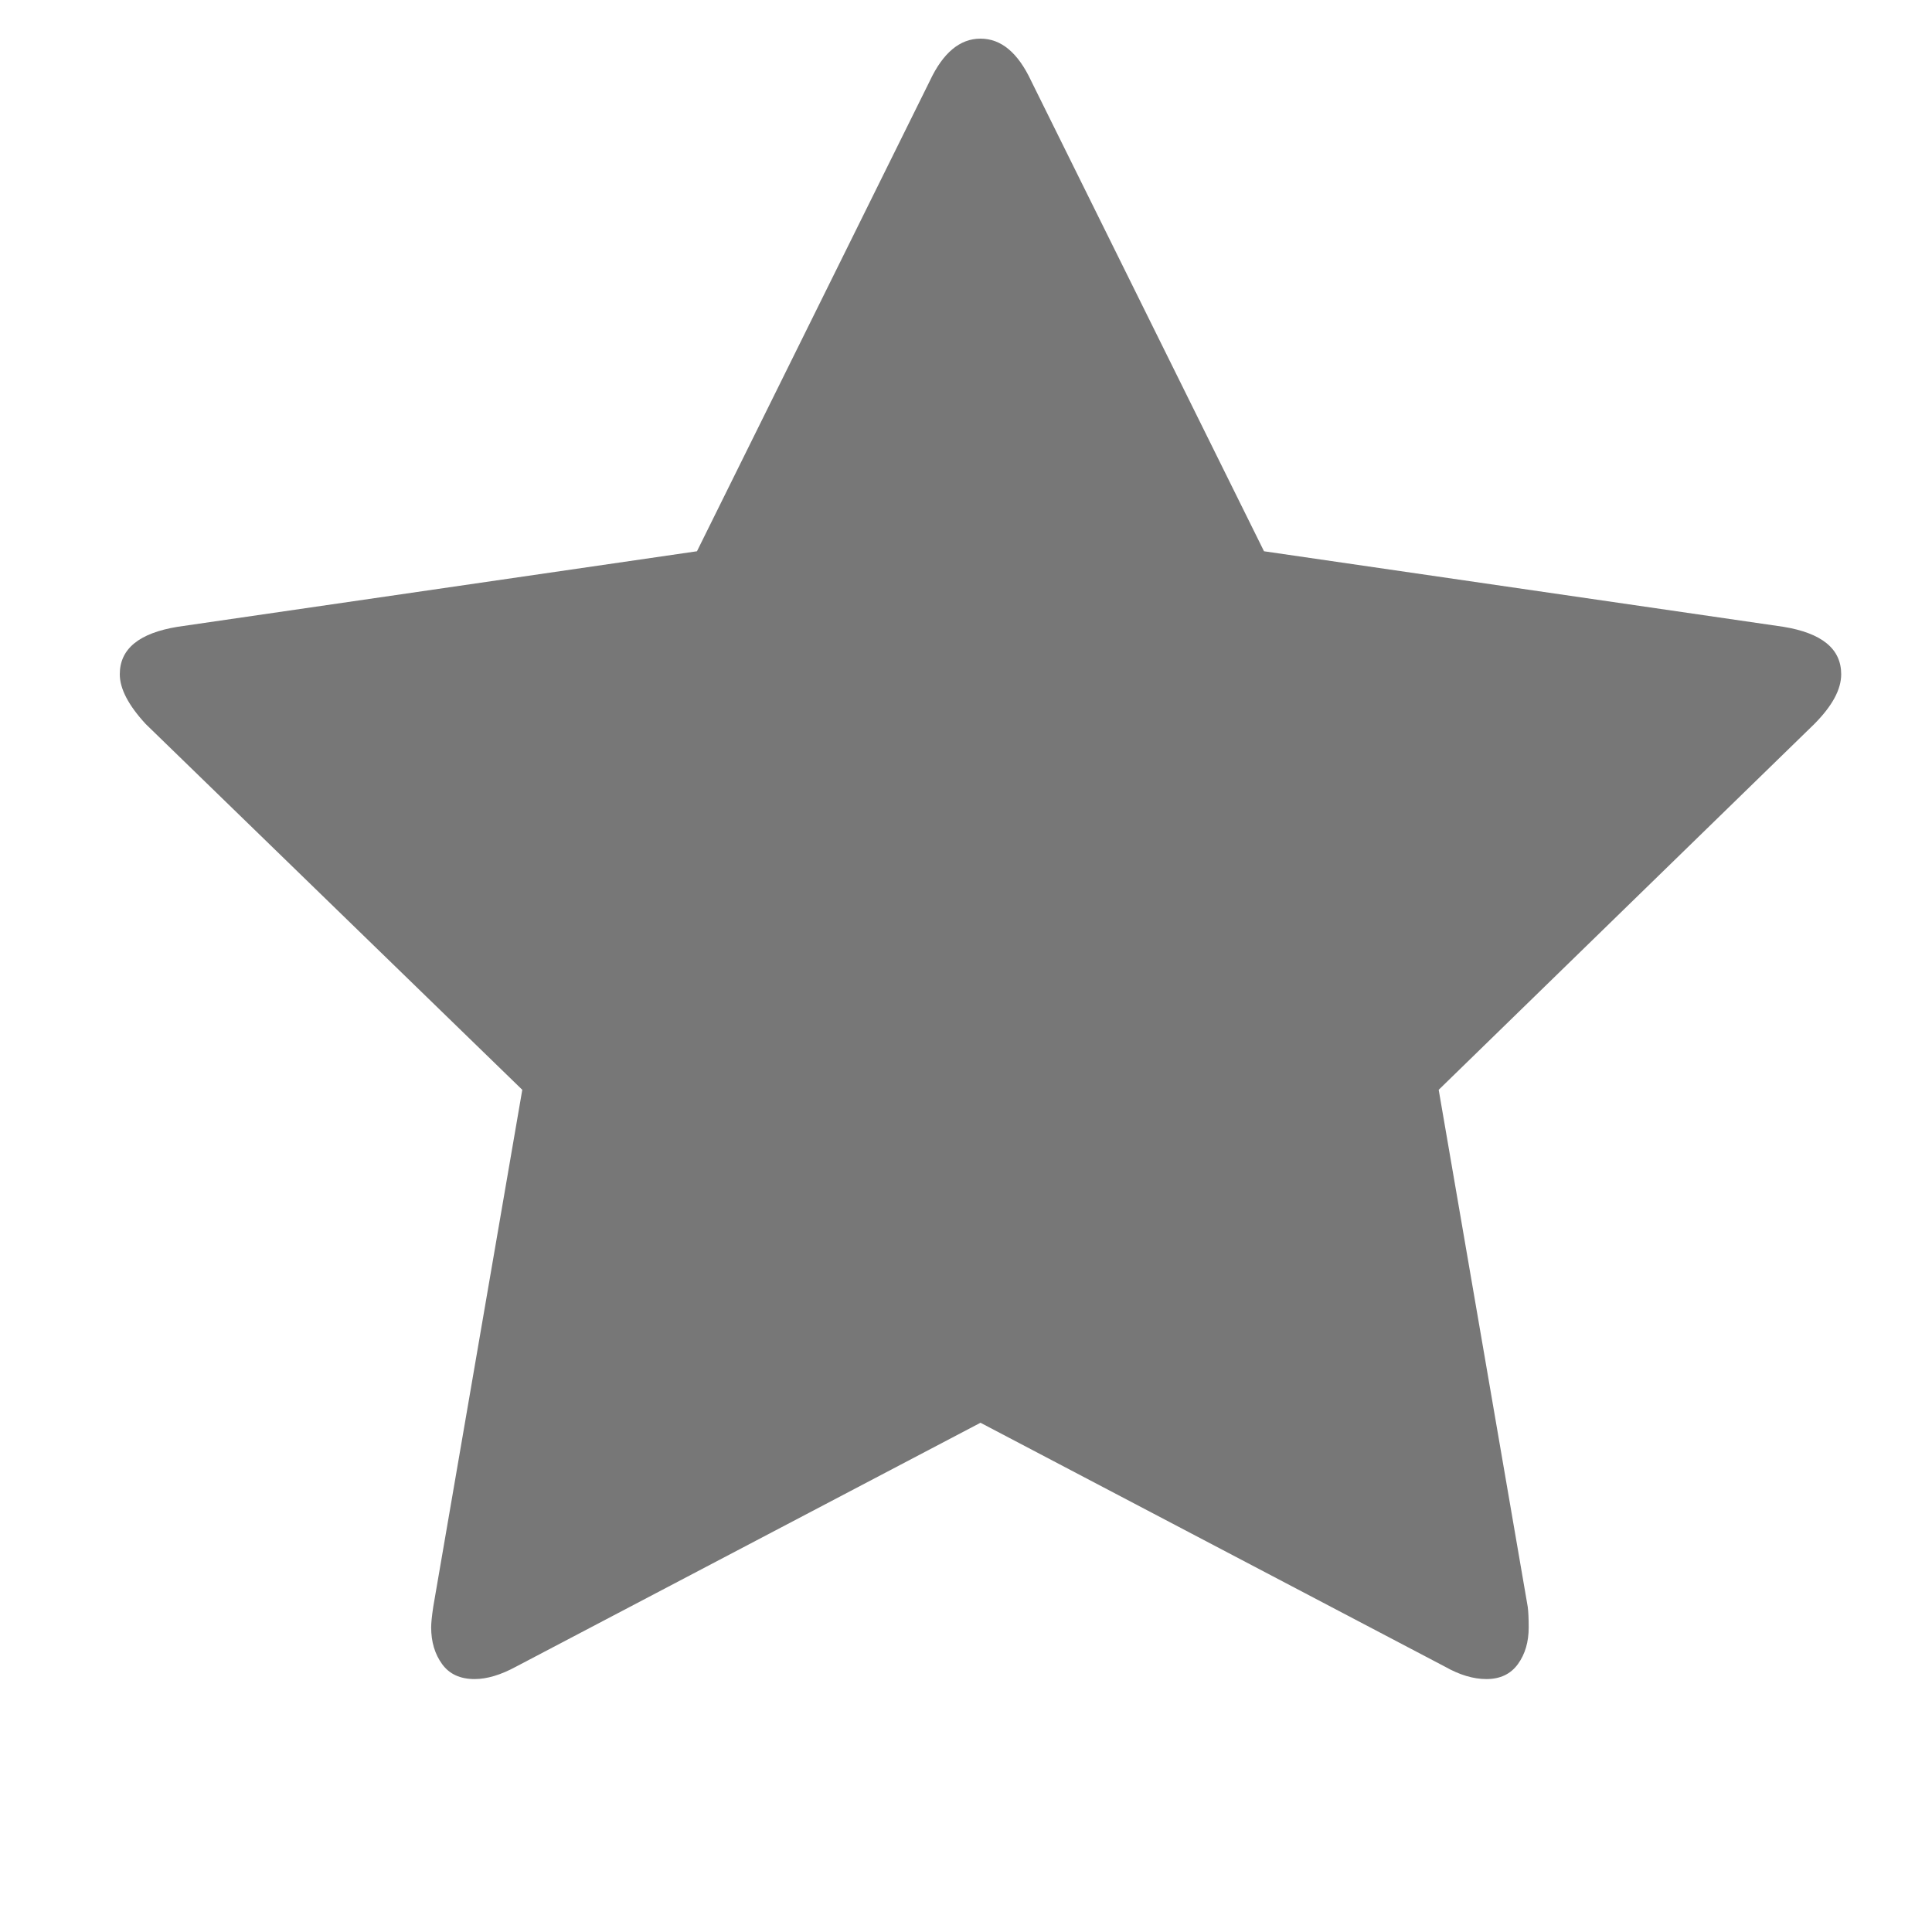 <svg width="12" height="12" viewBox="0 0 12 12" fill="none" xmlns="http://www.w3.org/2000/svg">
<path d="M11.436 4.188C11.436 4.283 11.38 4.385 11.269 4.497L8.936 6.769L9.489 9.98C9.493 10.01 9.495 10.053 9.495 10.108C9.495 10.198 9.473 10.274 9.428 10.336C9.383 10.398 9.318 10.429 9.232 10.429C9.151 10.429 9.065 10.403 8.975 10.352L6.09 8.837L3.205 10.352C3.111 10.403 3.025 10.429 2.948 10.429C2.858 10.429 2.791 10.398 2.746 10.336C2.701 10.274 2.678 10.198 2.678 10.108C2.678 10.082 2.682 10.04 2.691 9.98L3.244 6.769L0.905 4.497C0.798 4.381 0.744 4.278 0.744 4.188C0.744 4.03 0.864 3.932 1.104 3.893L4.329 3.424L5.775 0.503C5.857 0.328 5.962 0.24 6.09 0.24C6.219 0.24 6.323 0.328 6.405 0.503L7.851 3.424L11.076 3.893C11.316 3.932 11.436 4.03 11.436 4.188Z" fill="#777777"/>
</svg>
